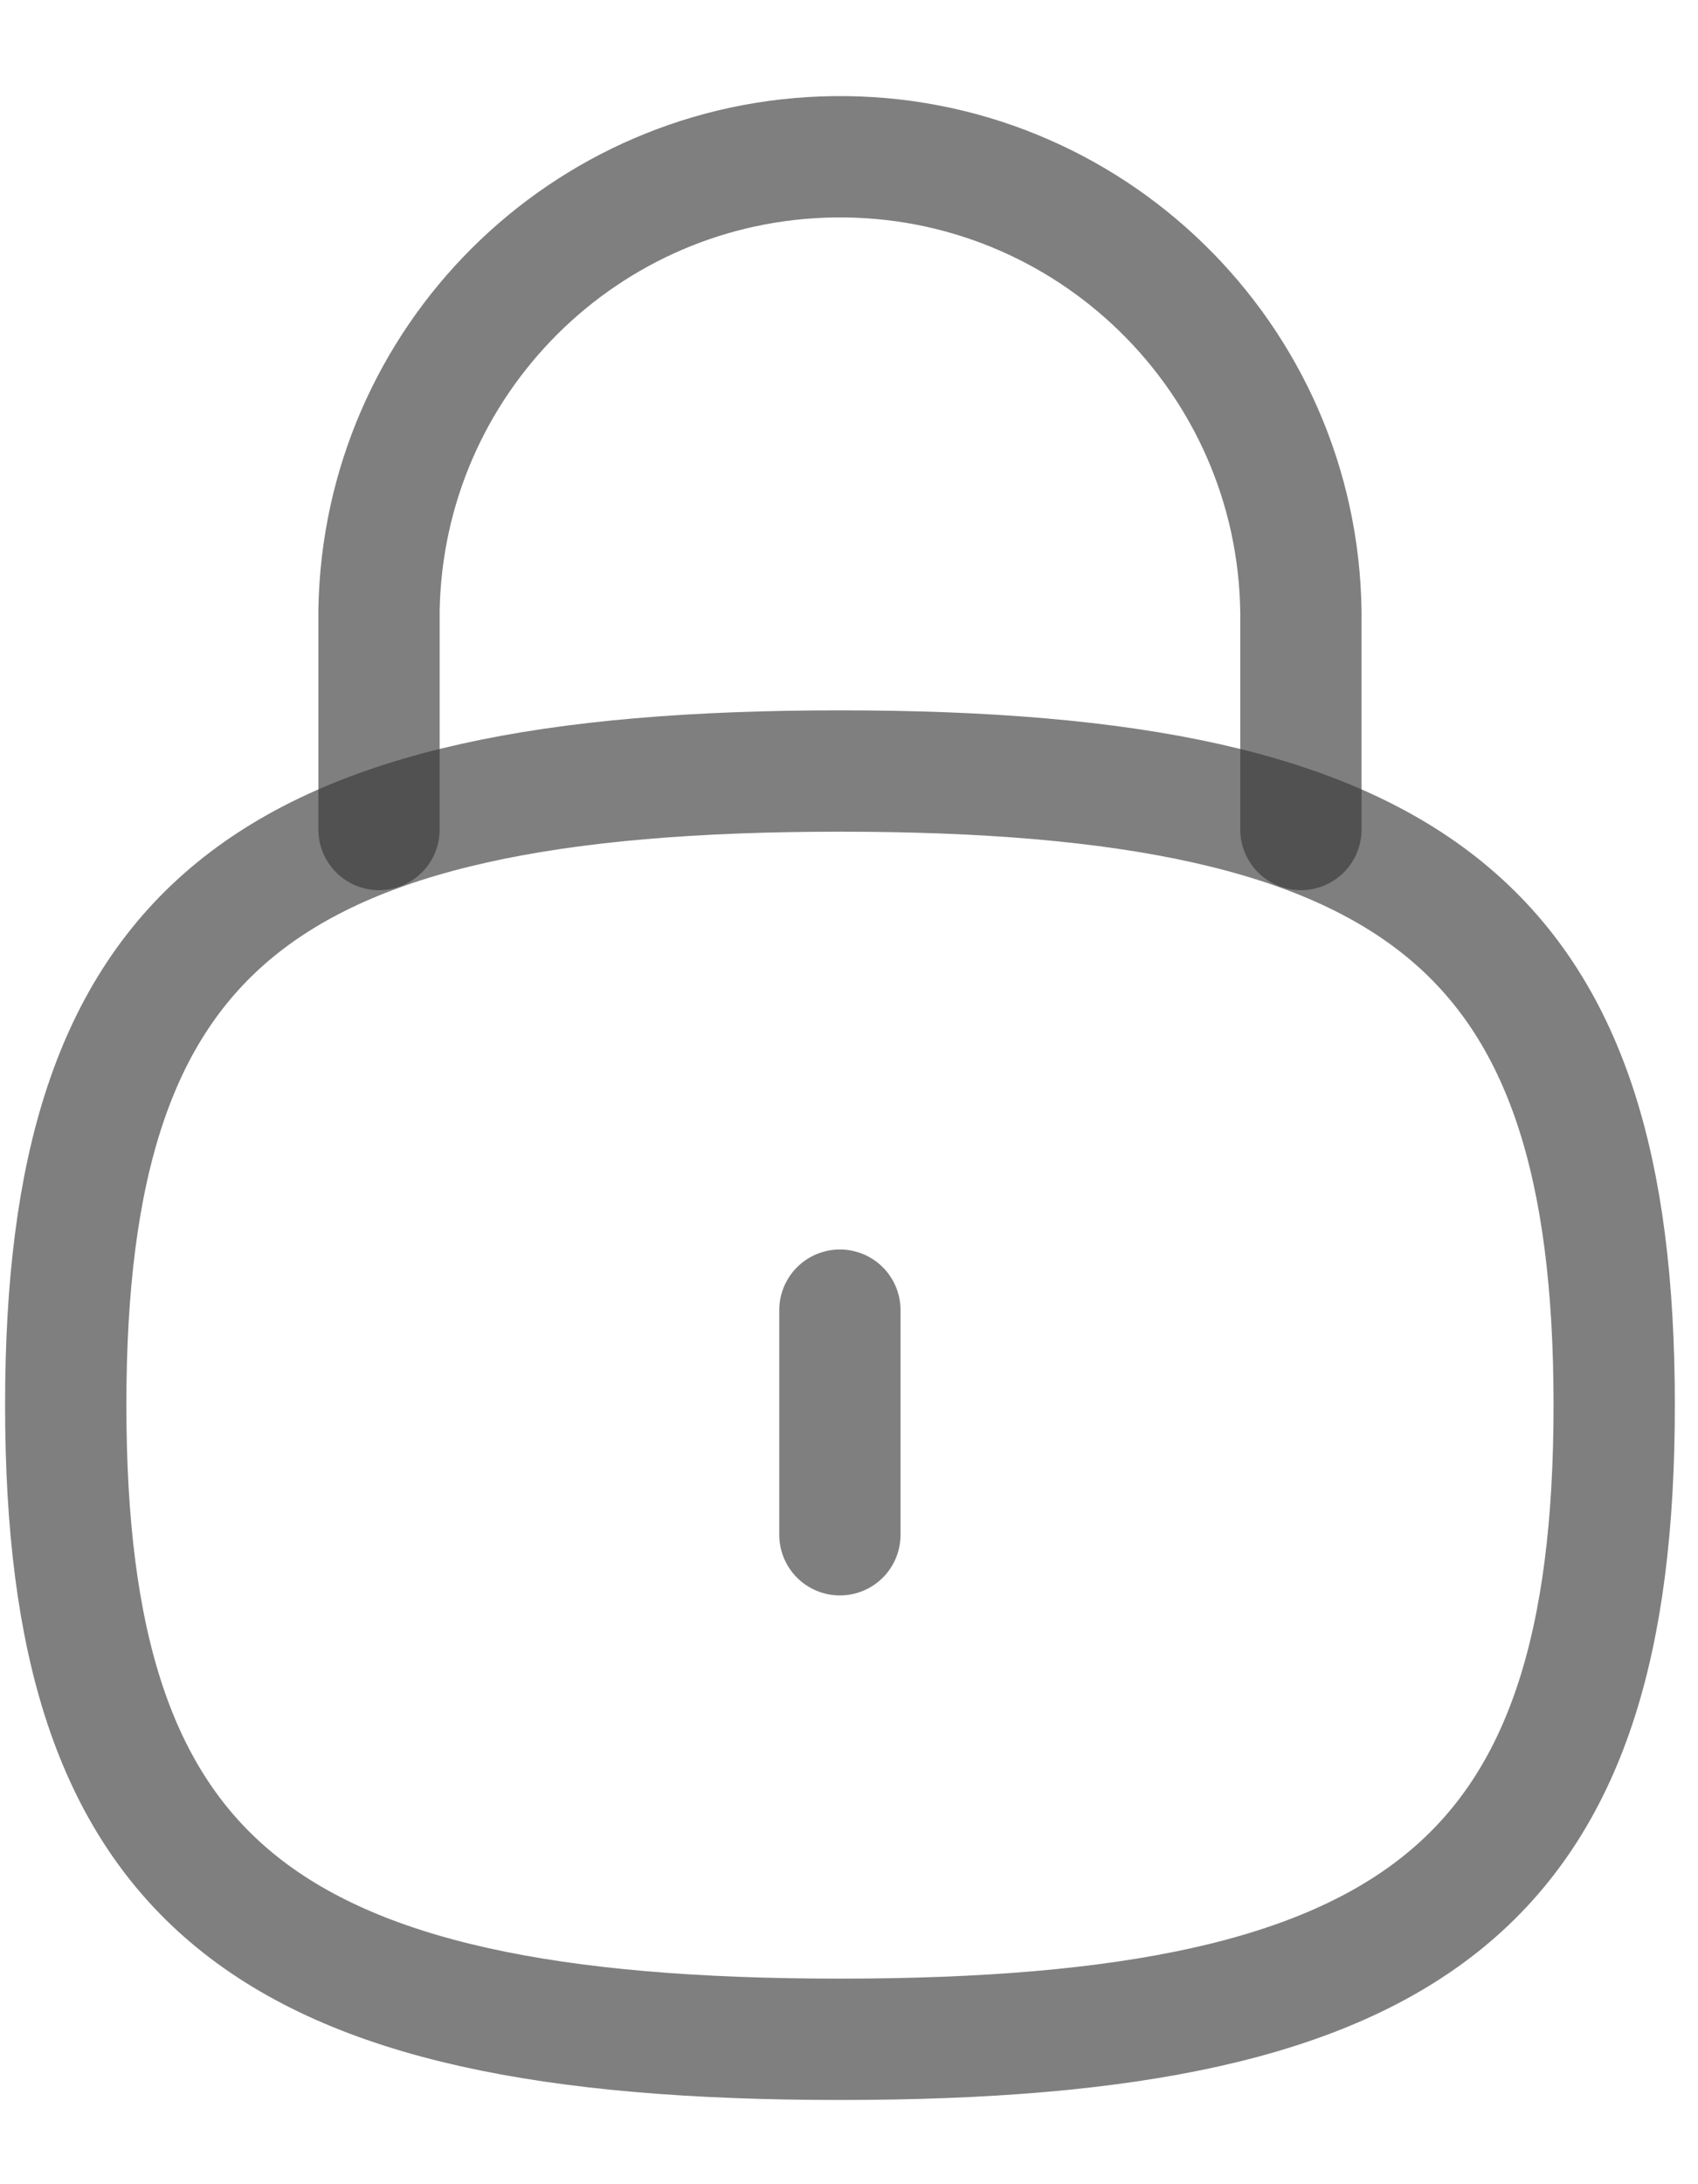 <svg width="14" height="18" viewBox="0 0 14 18" fill="none" xmlns="http://www.w3.org/2000/svg">
<path d="M10.726 6.836V5.045C10.7 2.946 8.977 1.266 6.878 1.292C4.822 1.318 3.16 2.973 3.125 5.029V6.836" stroke="#373737" stroke-opacity="0.64" stroke-linecap="round" stroke-linejoin="round"/>
<path d="M6.925 10.797V12.648" stroke="#373737" stroke-opacity="0.64" stroke-linecap="round" stroke-linejoin="round"/>
<path fill-rule="evenodd" clip-rule="evenodd" d="M6.925 6.354C2.138 6.354 0.542 7.66 0.542 11.579C0.542 15.499 2.138 16.806 6.925 16.806C11.713 16.806 13.309 15.499 13.309 11.579C13.309 7.66 11.713 6.354 6.925 6.354Z" stroke="#373737" stroke-opacity="0.64" stroke-linecap="round" stroke-linejoin="round"/>
</svg>
